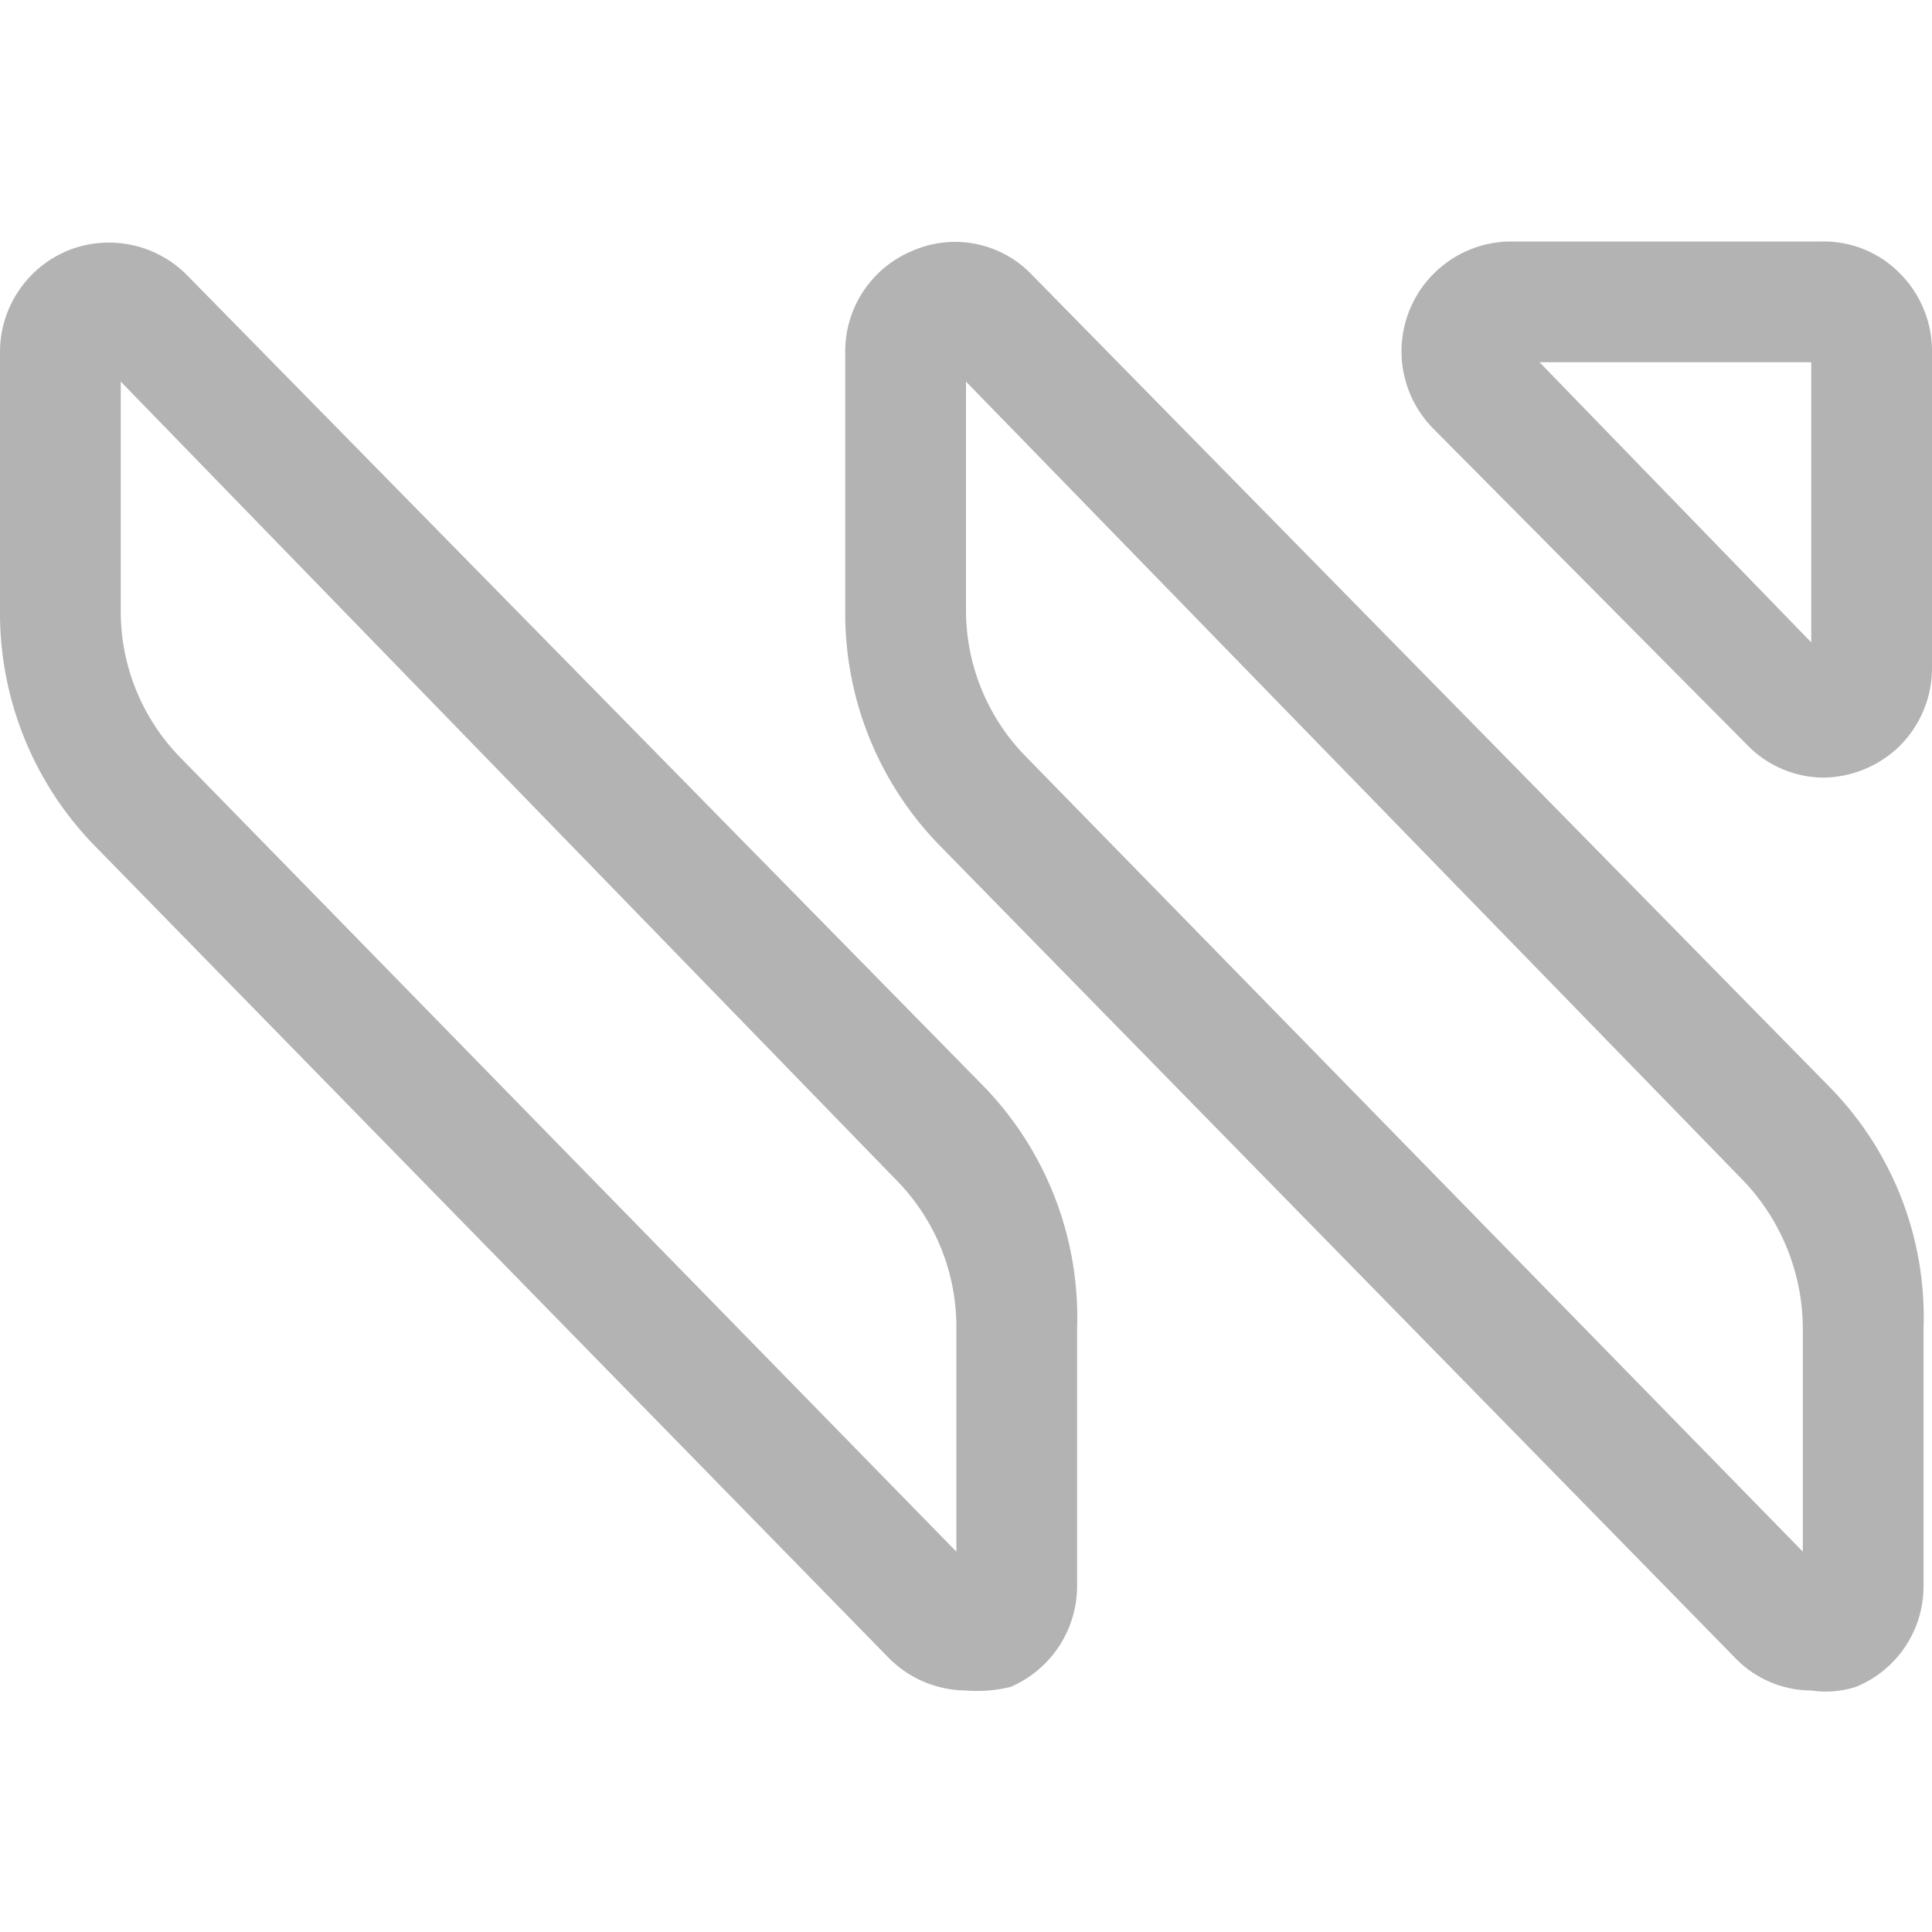 <svg xmlns="http://www.w3.org/2000/svg" viewBox="0 0 16 16"><path d="M15.1,6.44a.89.89,0,0,1-.63-.27l-2.6-2.62A.91.91,0,0,1,12.5,2h2.6a.88.88,0,0,1,.63.26A.91.91,0,0,1,16,2.9V5.54a.91.91,0,0,1-.27.64A.92.92,0,0,1,15.1,6.44ZM12.75,3,15,5.32,15,3ZM8,14a.91.91,0,0,1-.64-.27L.78,7A2.76,2.76,0,0,1,0,5.05V2.91a.91.91,0,0,1,.55-.83.91.91,0,0,1,1,.2L8.15,9A2.75,2.75,0,0,1,8.92,11v2.13a.91.91,0,0,1-.55.84A1.15,1.15,0,0,1,8,14ZM1,3.16V5.05a1.73,1.73,0,0,0,.49,1.22l6.43,6.58V11a1.73,1.73,0,0,0-.49-1.22ZM15,14a.88.88,0,0,1-.64-.28L7.78,7A2.75,2.75,0,0,1,7,5.05V2.92a.9.9,0,0,1,.55-.84.88.88,0,0,1,1,.2L15.15,9A2.72,2.72,0,0,1,15.93,11v2.13a.9.9,0,0,1-.56.84A.83.83,0,0,1,15,14Zm-.1-.9ZM15.1,13ZM8,3.16V5.05A1.73,1.73,0,0,0,8.5,6.27l6.43,6.58V11a1.78,1.78,0,0,0-.49-1.22Z" fill="#b3b3b3"/></svg>
